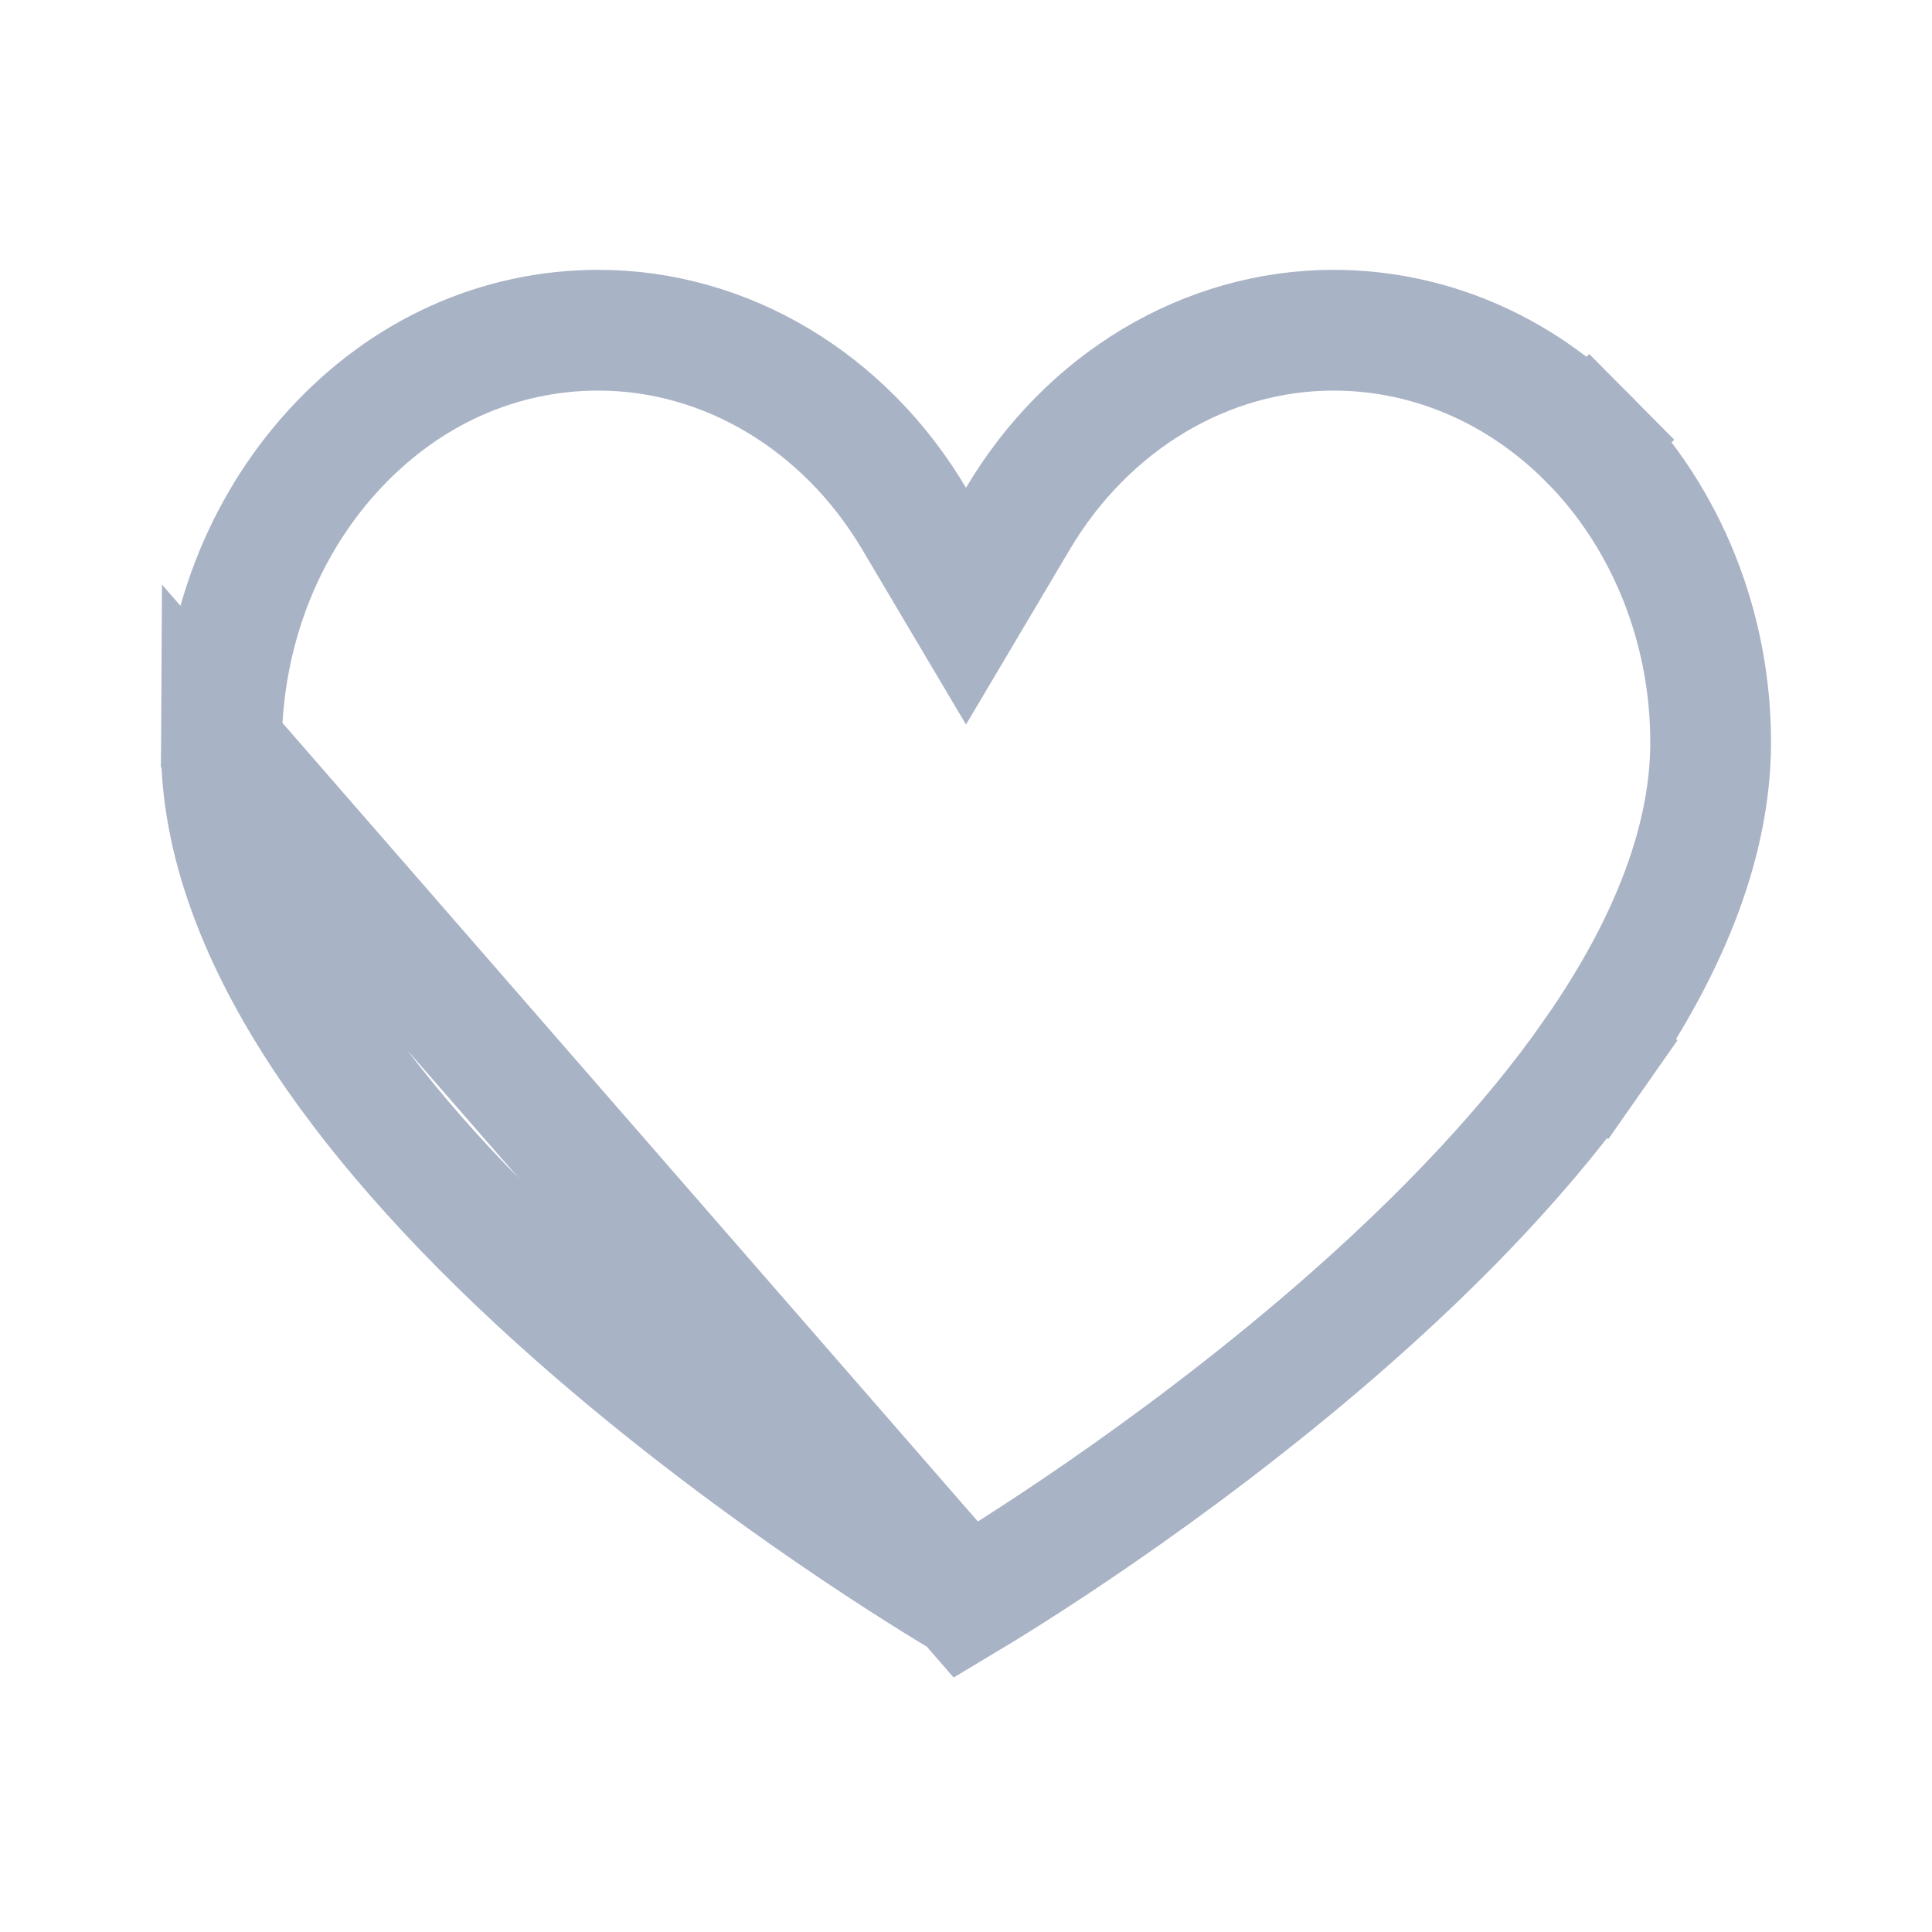 <svg width="24" height="24" viewBox="0 0 24 24" fill="none" xmlns="http://www.w3.org/2000/svg">
<path d="M12 19.873C12.436 19.612 14.497 18.351 16.587 16.542C17.954 15.358 19.029 14.201 19.794 13.106L20.409 13.536L19.794 13.106C20.785 11.689 21.243 10.394 21.25 9.249C21.259 7.807 20.702 6.425 19.739 5.457L20.27 4.93L19.739 5.457C18.864 4.576 17.737 4.102 16.566 4.102C14.984 4.102 13.507 4.988 12.645 6.442L12 7.53L11.355 6.442C10.493 4.988 9.016 4.102 7.434 4.102C6.195 4.102 5.025 4.625 4.134 5.604C3.256 6.569 2.759 7.861 2.75 9.251L12 19.873ZM12 19.873C11.562 19.613 9.486 18.352 7.388 16.542L7.388 16.542C6.015 15.358 4.94 14.201 4.177 13.106L4.177 13.106C3.19 11.689 2.743 10.395 2.75 9.251L12 19.873Z" stroke="#A9B3C6" stroke-width="1.5"/>
</svg>
